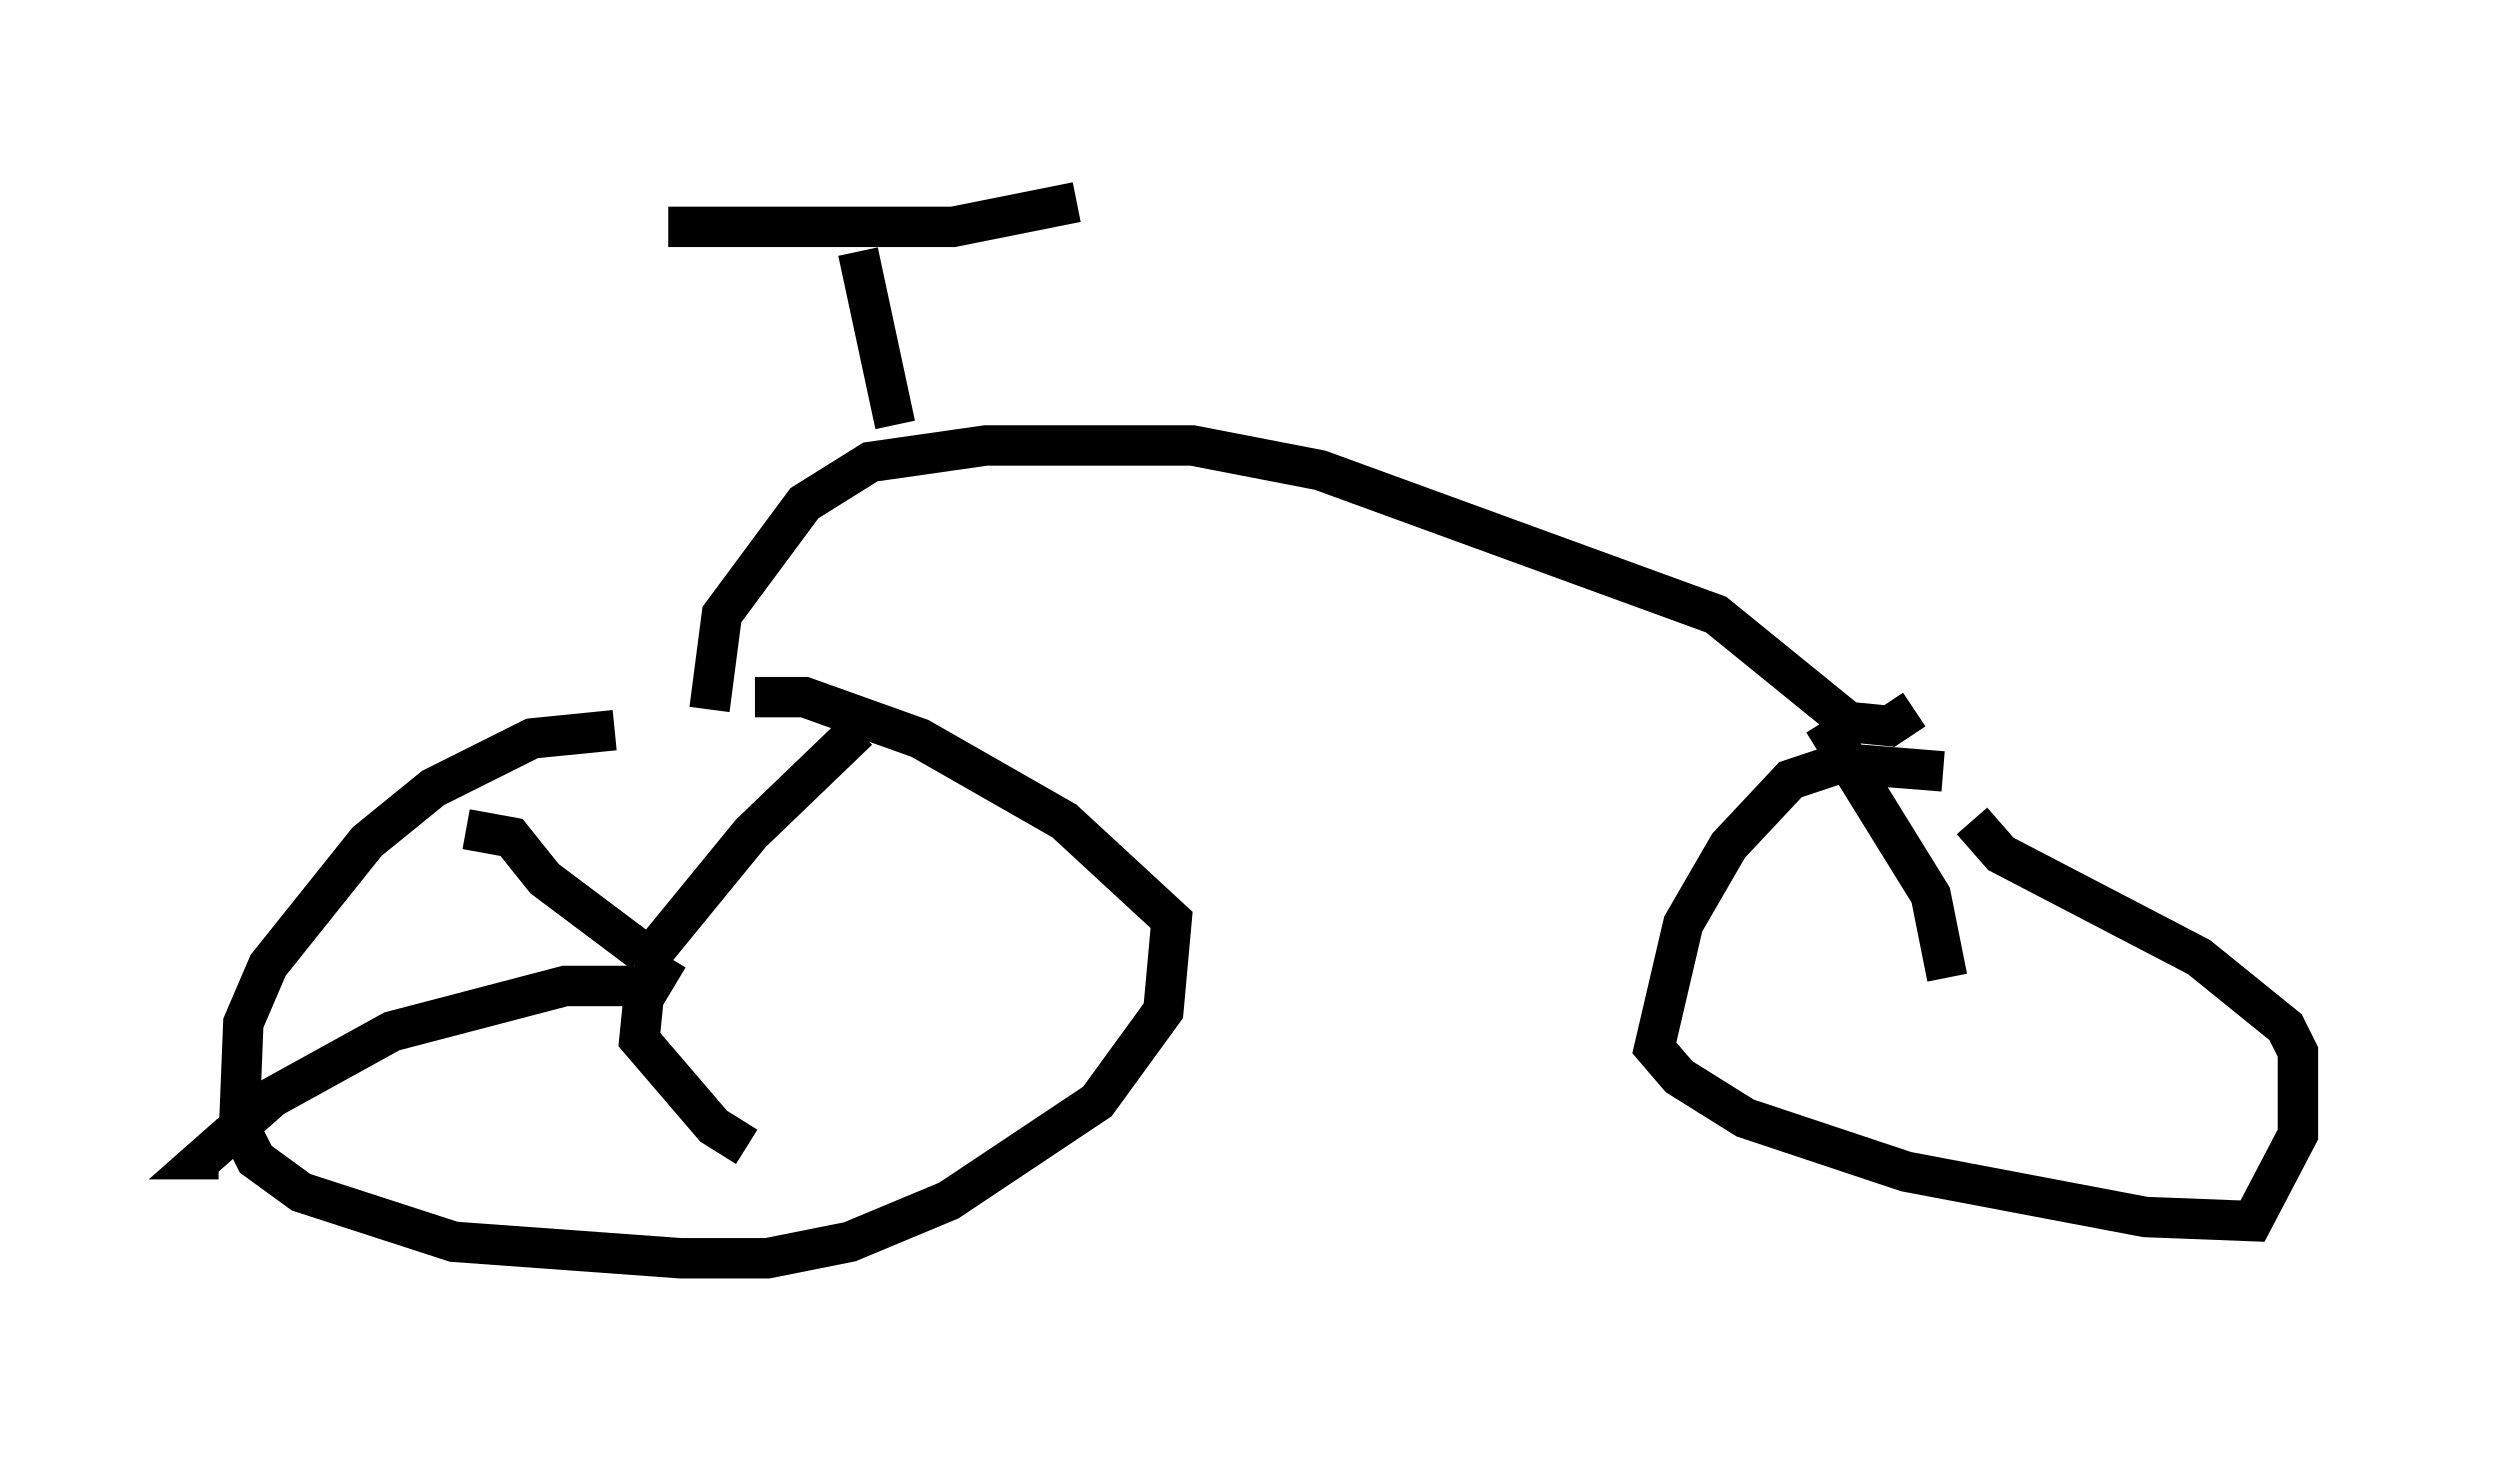 <?xml version="1.0" encoding="utf-8" ?>
<svg baseProfile="full" height="36.134" version="1.1" width="61.859" xmlns="http://www.w3.org/2000/svg" xmlns:ev="http://www.w3.org/2001/xml-events" xmlns:xlink="http://www.w3.org/1999/xlink"><defs /><rect fill="white" height="36.134" width="61.859" x="0" y="0" /><path d="M15.719, 18.271 m-0.51, -0.204 l-2.042, 0.204 -2.45, 1.225 l-1.633, 1.327 -2.45, 3.063 l-0.613, 1.429 -0.102, 2.552 l0.408, 0.817 1.123, 0.817 l3.777, 1.225 5.615, 0.408 l2.144, 0.0 2.042, -0.408 l2.45, -1.021 3.675, -2.45 l1.633, -2.246 0.204, -2.246 l-2.654, -2.45 -3.573, -2.042 l-2.858, -1.021 -1.225, 0.0 m-2.858, 6.738 l2.756, -3.369 2.654, -2.552 m-5.308, 5.513 l-2.45, -1.838 -0.817, -1.021 l-1.123, -0.204 m4.492, 3.879 l-2.042, 0.0 -4.288, 1.123 l-2.96, 1.633 -1.735, 1.531 l0.408, 0.0 m11.127, -5.002 l-0.613, 1.021 -0.102, 1.021 l1.838, 2.144 0.817, 0.51 m29.604, -9.29 l-2.552, -0.204 -1.225, 0.408 l-1.531, 1.633 -1.123, 1.94 l-0.715, 3.063 0.613, 0.715 l1.633, 1.021 3.981, 1.327 l5.921, 1.123 2.654, 0.102 l1.123, -2.144 0.0, -2.042 l-0.306, -0.613 -2.144, -1.735 l-4.9, -2.552 -0.715, -0.817 m-0.613, 3.879 l-0.408, -2.042 -2.654, -4.288 m-27.563, -0.306 l0.306, -2.348 2.042, -2.756 l1.633, -1.021 2.858, -0.408 l5.104, 0.0 3.165, 0.613 l9.8, 3.573 3.267, 2.654 l1.021, 0.102 0.613, -0.408 m-26.134, -11.331 l0.919, 4.288 m-5.615, -4.9 l7.044, 0.0 3.063, -0.613 " fill="none" stroke="black" stroke-width="1" /></svg>